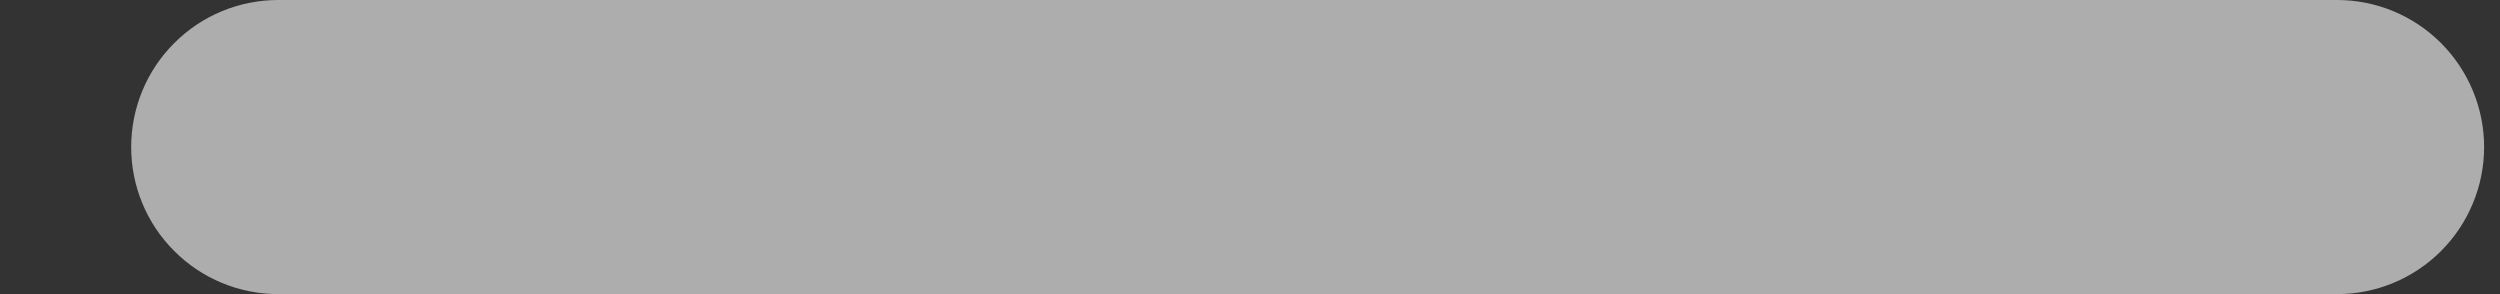 <svg width="17" height="2" viewBox="0 0 17 2" fill="none" xmlns="http://www.w3.org/2000/svg">
    <rect x="0" y="0" width="17" height="2" fill="#333333" stroke="none"/>
    <path d="M15.892 0H1.892C1.627 0 1.372 0.105 1.185 0.293C0.997 0.48 0.892 0.735 0.892 1C0.892 1.265 0.997 1.52 1.185 1.707C1.372 1.895 1.627 2 1.892 2H15.892C16.157 2 16.411 1.895 16.599 1.707C16.786 1.52 16.892 1.265 16.892 1C16.892 0.735 16.786 0.48 16.599 0.293C16.411 0.105 16.157 0 15.892 0Z" fill="white" fill-opacity="0.6"/>
</svg>
